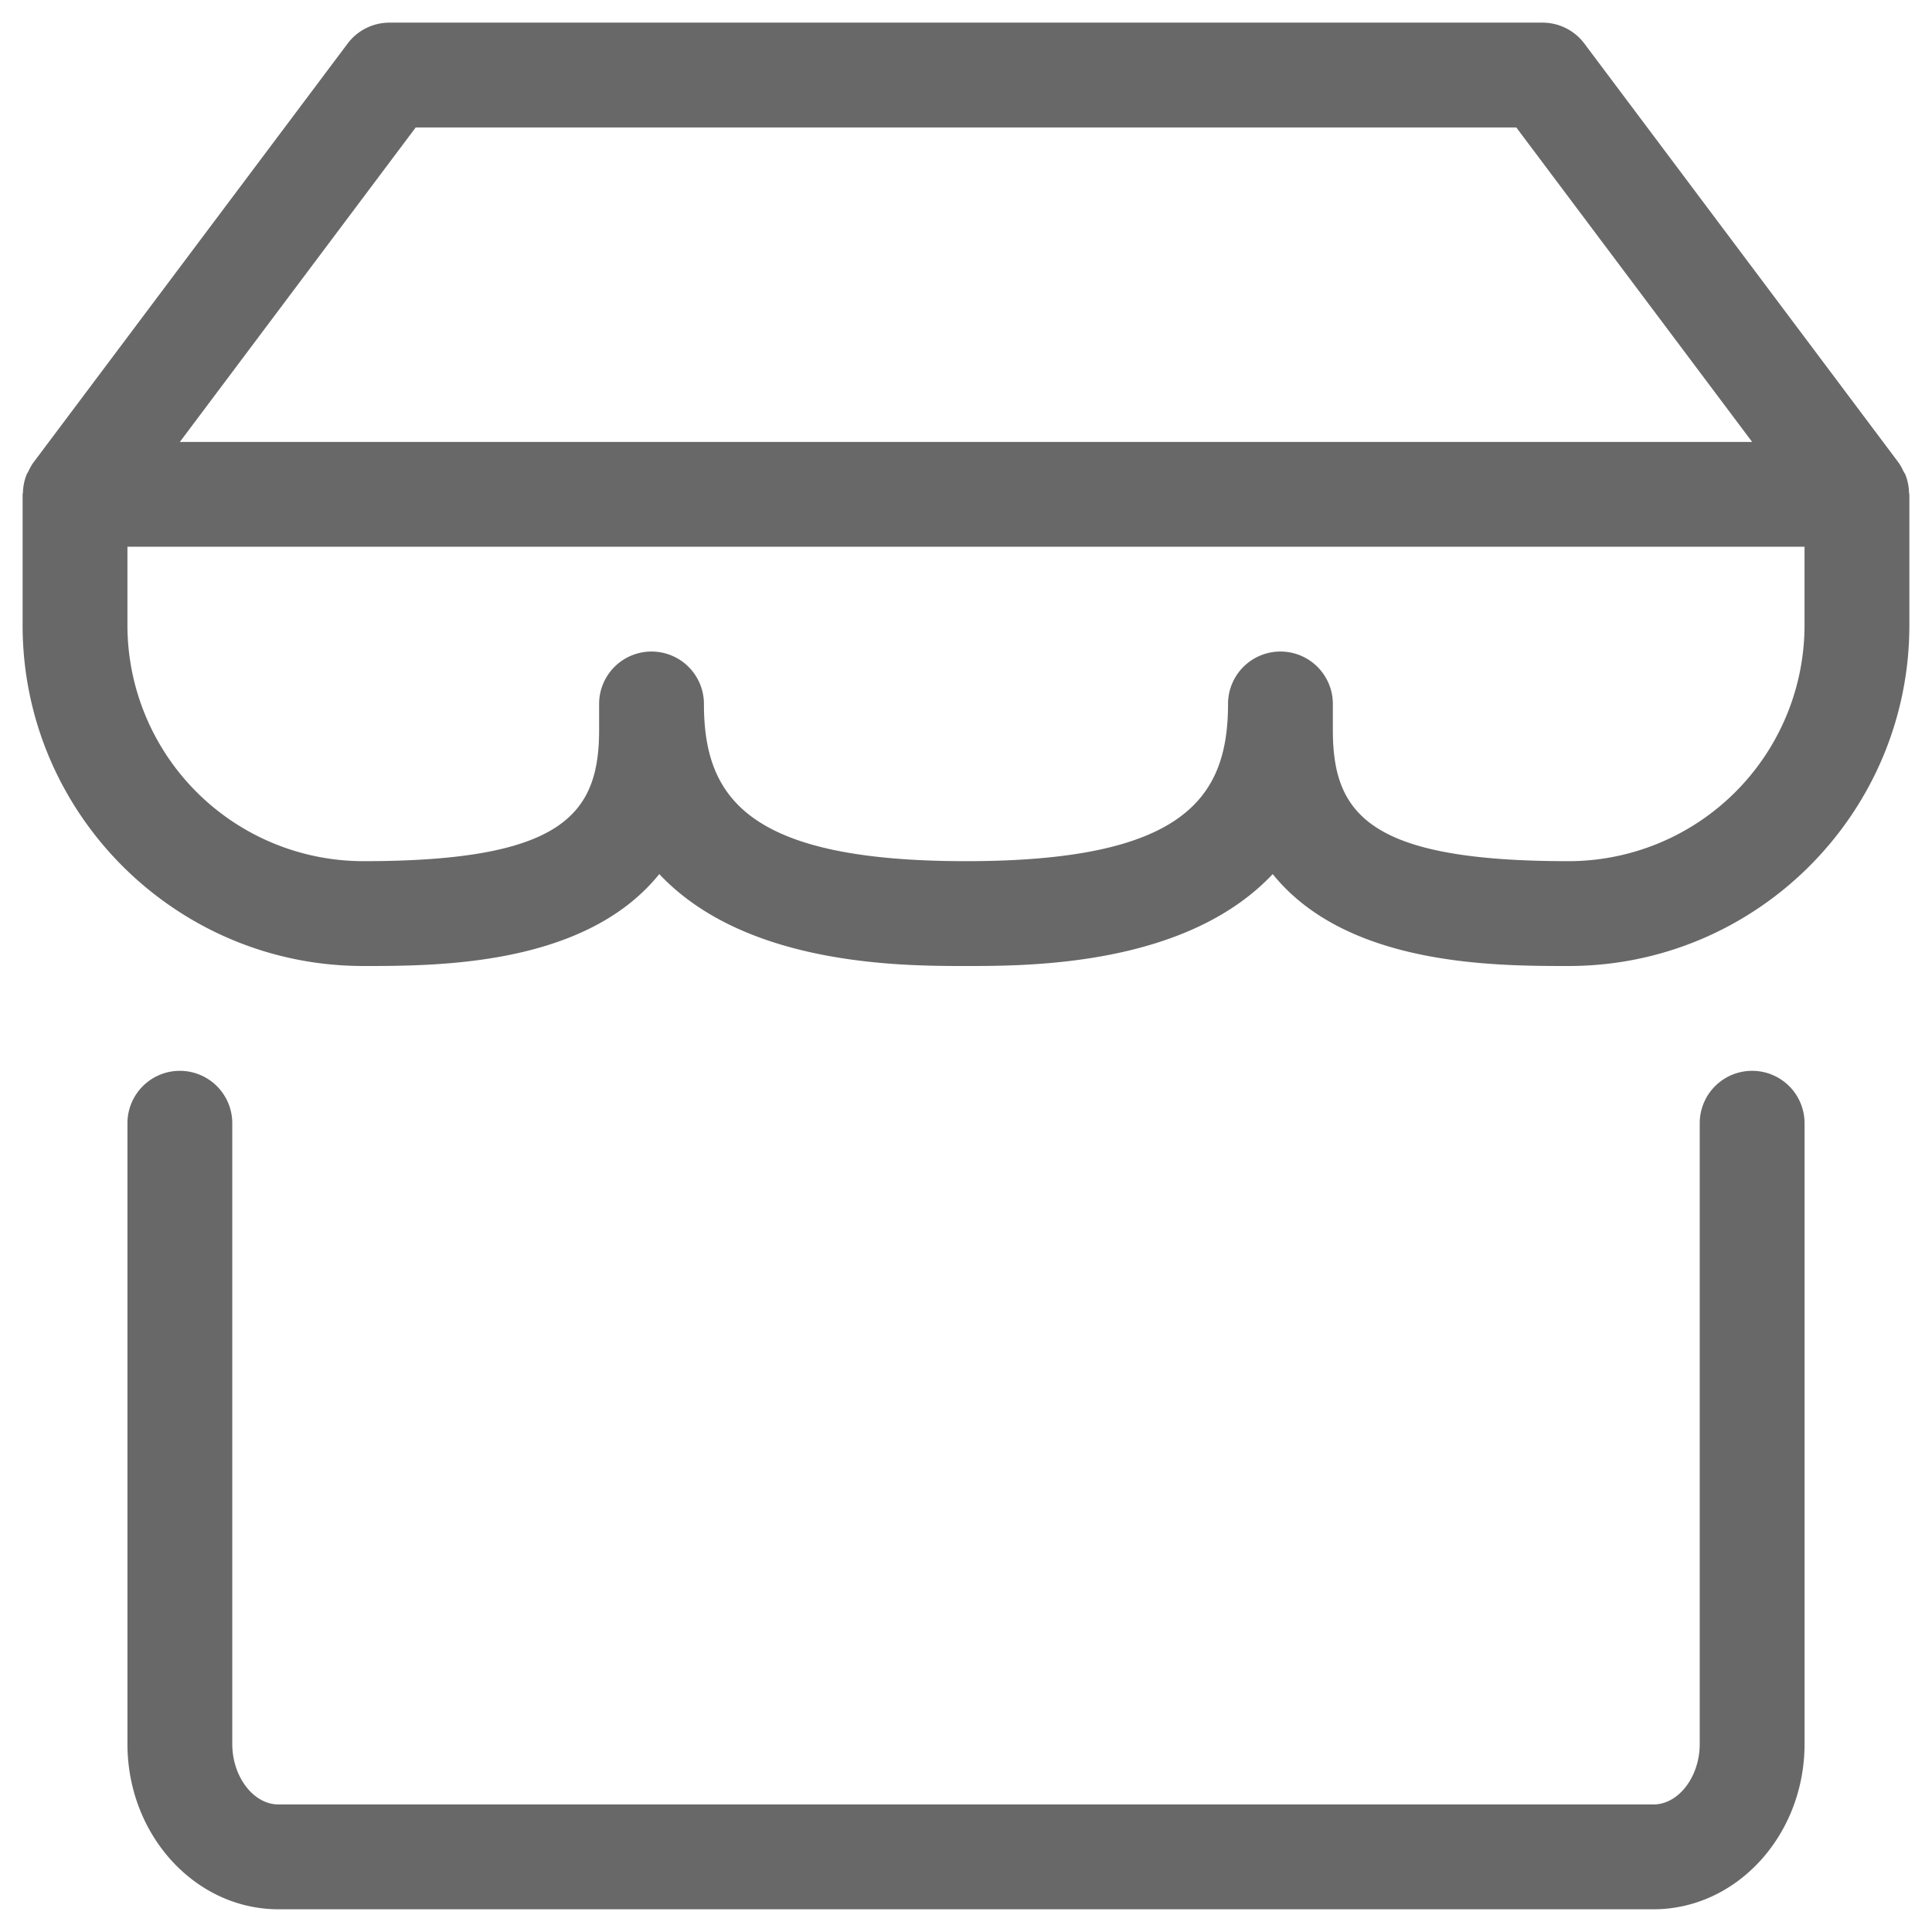 <?xml version="1.0" standalone="no"?><!DOCTYPE svg PUBLIC "-//W3C//DTD SVG 1.1//EN" "http://www.w3.org/Graphics/SVG/1.1/DTD/svg11.dtd"><svg class="icon" width="200px" height="200.00px" viewBox="0 0 1024 1024" version="1.1" xmlns="http://www.w3.org/2000/svg"><path fill="#686868" d="M1011.81 261.07a27.46 27.46 0 0 0-1.9-9.44c-0.25-0.63-0.66-1.13-1-1.73a27.27 27.27 0 0 0-2.51-4.55L839.77 23.12A27.74 27.74 0 0 0 817.56 12H206.44a27.74 27.74 0 0 0-22.22 11.12L17.56 245.34a27.31 27.31 0 0 0-2.56 4.6c-0.28 0.58-0.68 1.07-0.93 1.68a27.44 27.44 0 0 0-1.91 9.47c0 0.32-0.18 0.59-0.18 0.91v69.44C12 431 93 512 192.56 512c39.47 0 117.62 0 156.87-48.72C395.29 512 478.08 512 512 512s116.71 0 162.57-48.72C713.82 512 792 512 831.44 512 931 512 1012 431 1012 331.44V262c0-0.33-0.18-0.61-0.19-0.93zM220.33 67.56h583.34l125 166.67H95.33z m611.11 388.88c-105.08 0-125-24.41-125-69.44v-13.89a27.78 27.78 0 1 0-55.56 0c0 50-23.61 83.33-138.89 83.33S373.1 423.13 373.1 373.11a27.78 27.78 0 1 0-55.56 0V387c0 45-19.92 69.44-125 69.44a125.14 125.14 0 0 1-125-125v-41.66h888.9v41.67a125.14 125.14 0 0 1-125 124.99zM928.67 567.56a27.76 27.76 0 0 0-27.78 27.78v329c0 17.39-11.23 32.06-24.52 32.06H147.62c-13.28 0-24.51-14.68-24.51-32.06v-329a27.78 27.78 0 0 0-55.56 0v329c0 48.31 35.92 87.62 80.06 87.62h728.76c44.16 0 80.08-39.31 80.08-87.62v-329a27.76 27.76 0 0 0-27.78-27.78z" /></svg>